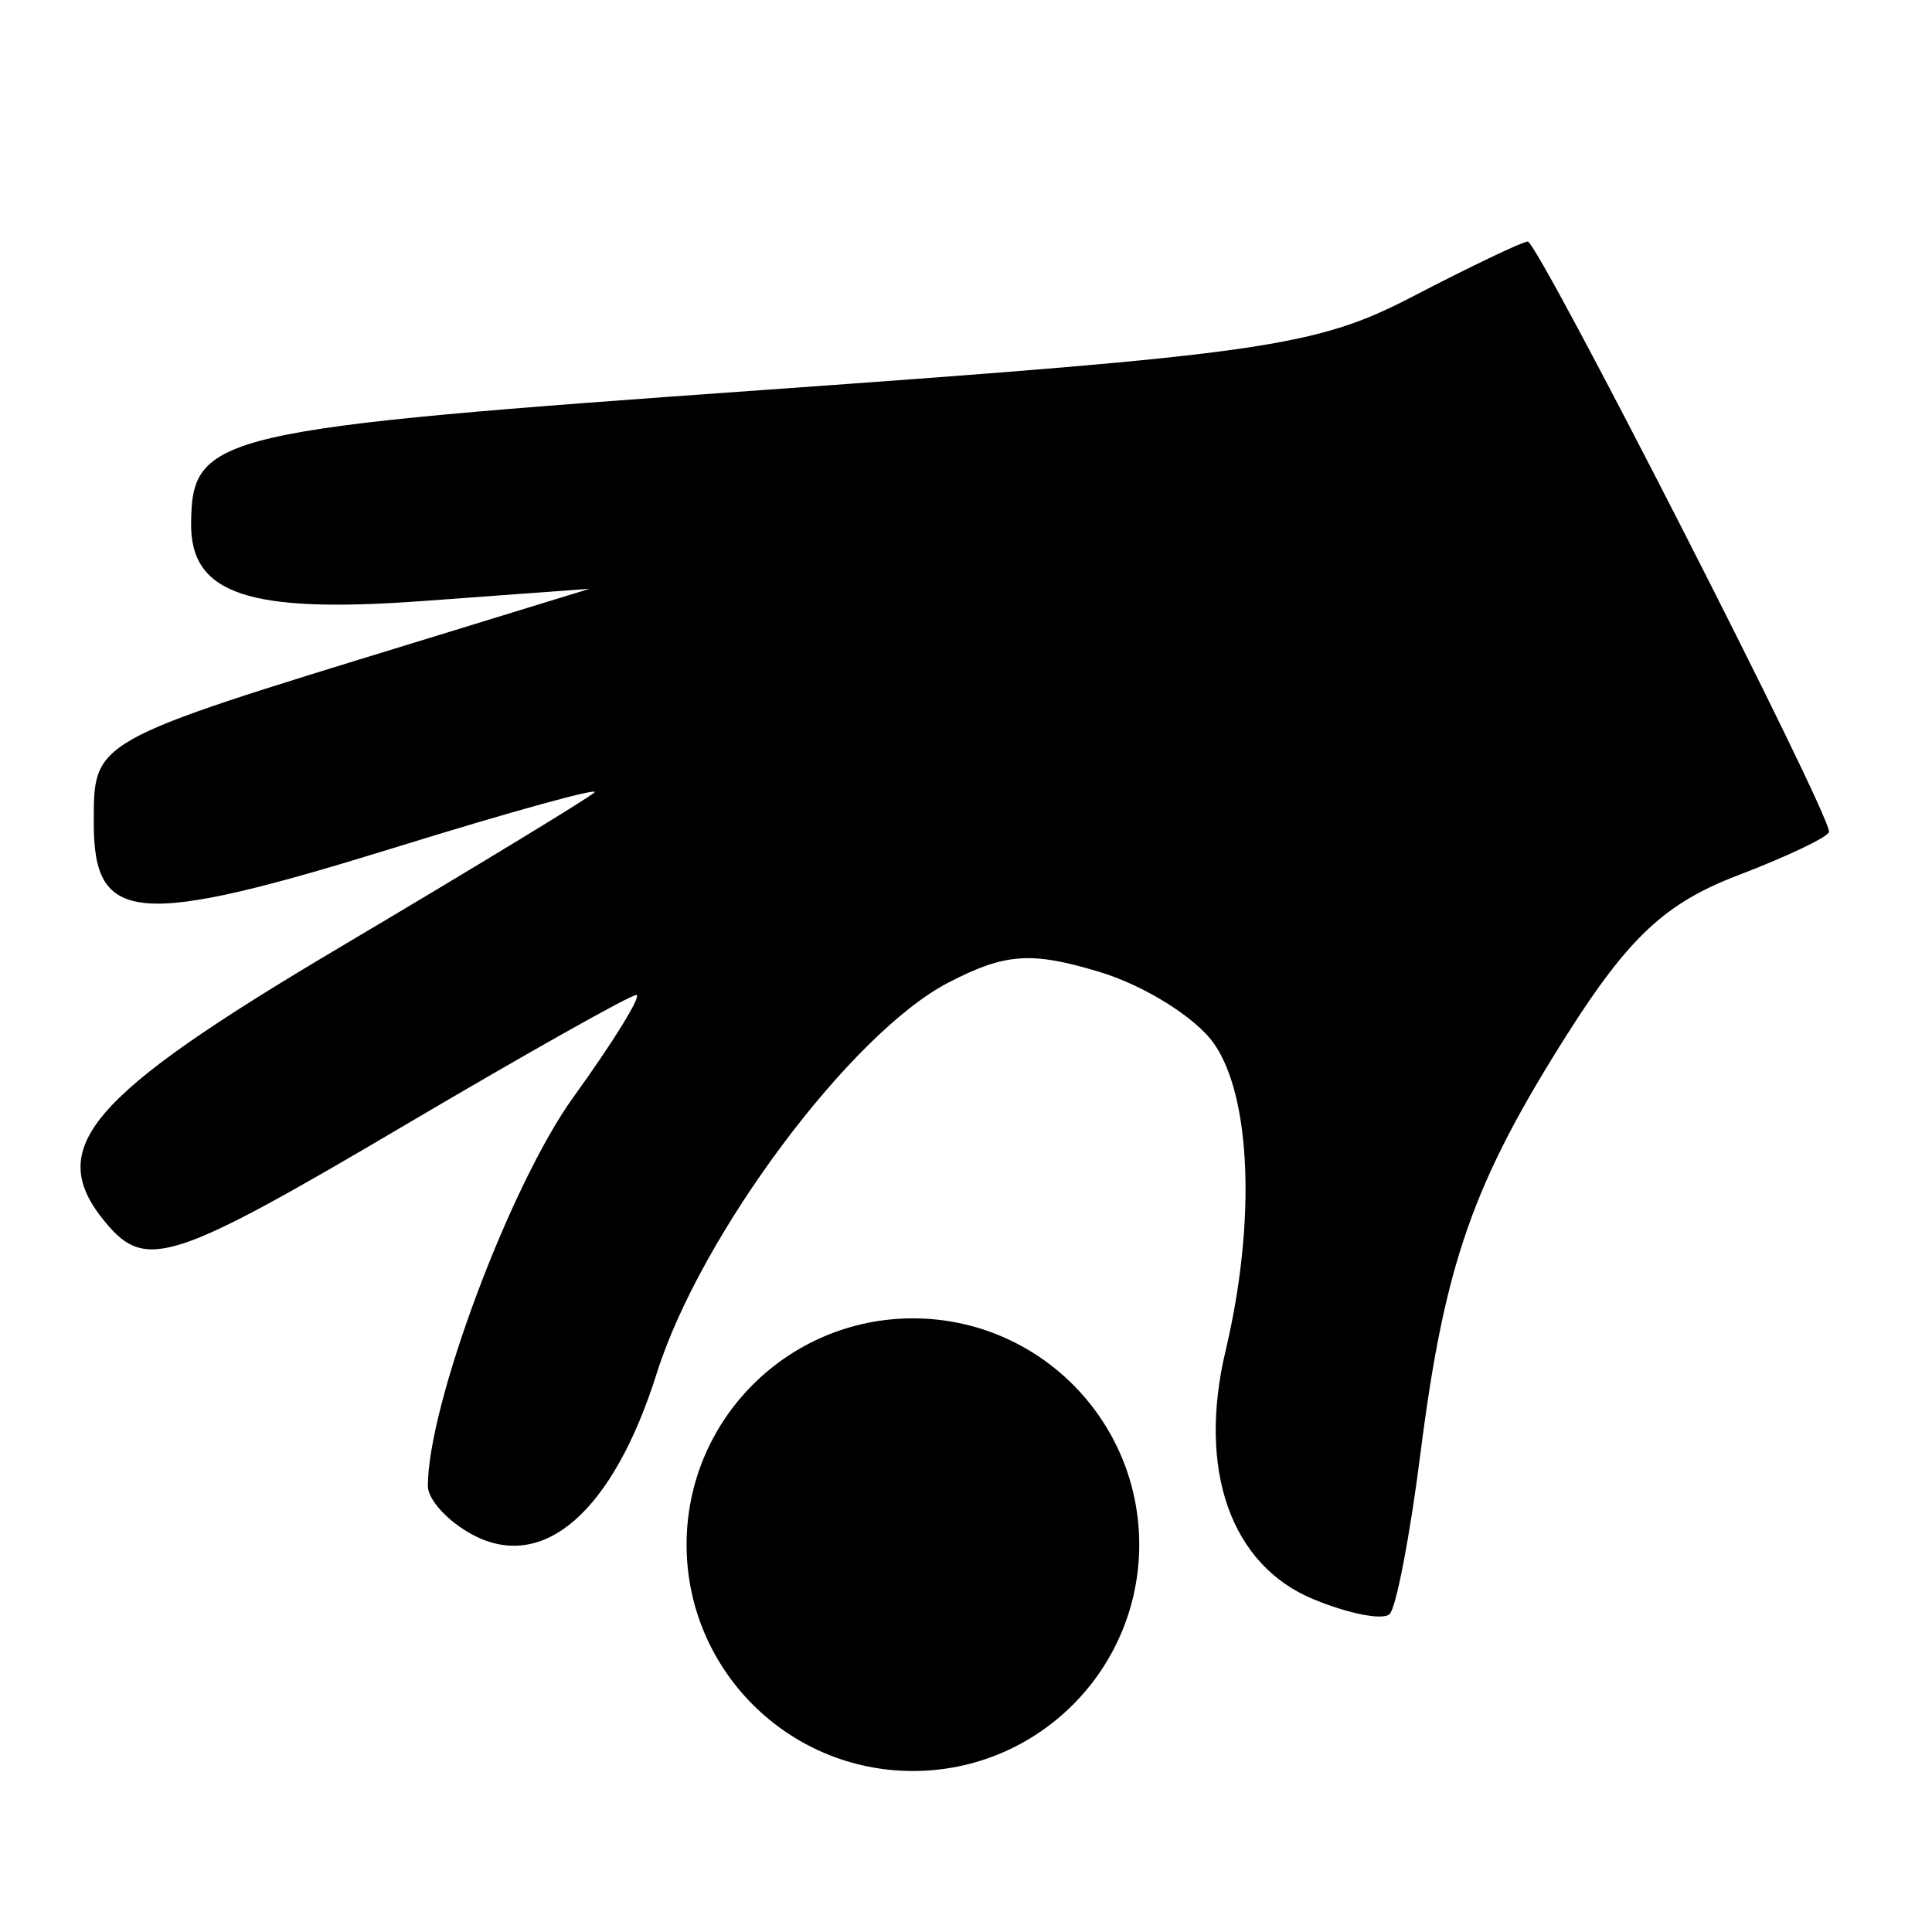 <svg width="24" height="24" viewBox="0 0 24 24" fill="none" xmlns="http://www.w3.org/2000/svg">
<path fill-rule="evenodd" clip-rule="evenodd" d="M17.54 3.688C16.35 4.307 15.675 4.404 9.547 4.84C2.656 5.329 2.384 5.392 2.374 6.503C2.366 7.383 3.088 7.624 5.256 7.466L7.324 7.314L5.182 7.972C1.115 9.22 1.165 9.192 1.165 10.229C1.165 11.481 1.695 11.523 4.924 10.523C6.344 10.083 7.452 9.777 7.386 9.843C7.321 9.908 5.894 10.776 4.216 11.771C1.083 13.628 0.544 14.262 1.311 15.186C1.812 15.79 2.143 15.681 5.048 13.966C6.545 13.083 7.83 12.36 7.904 12.36C7.978 12.36 7.626 12.932 7.121 13.632C6.338 14.718 5.315 17.452 5.315 18.46C5.315 18.629 5.564 18.901 5.869 19.064C6.751 19.536 7.617 18.778 8.159 17.058C8.701 15.337 10.573 12.831 11.783 12.205C12.486 11.841 12.808 11.818 13.65 12.071C14.21 12.238 14.854 12.64 15.08 12.963C15.543 13.625 15.603 15.184 15.225 16.778C14.873 18.261 15.29 19.442 16.315 19.866C16.755 20.048 17.181 20.131 17.263 20.05C17.344 19.969 17.515 19.079 17.643 18.073C17.945 15.696 18.294 14.7 19.474 12.839C20.233 11.644 20.692 11.216 21.583 10.876C22.209 10.637 22.721 10.392 22.721 10.332C22.721 10.075 19.102 2.989 18.977 3C18.901 3.007 18.254 3.317 17.54 3.688Z" fill="black"/>
<path d="M8.529 19.188C8.529 17.635 9.788 16.377 11.341 16.377C12.893 16.377 14.152 17.635 14.152 19.188C14.152 20.741 12.893 22 11.341 22C9.788 22 8.529 20.741 8.529 19.188Z" fill="black"/>
</svg>
